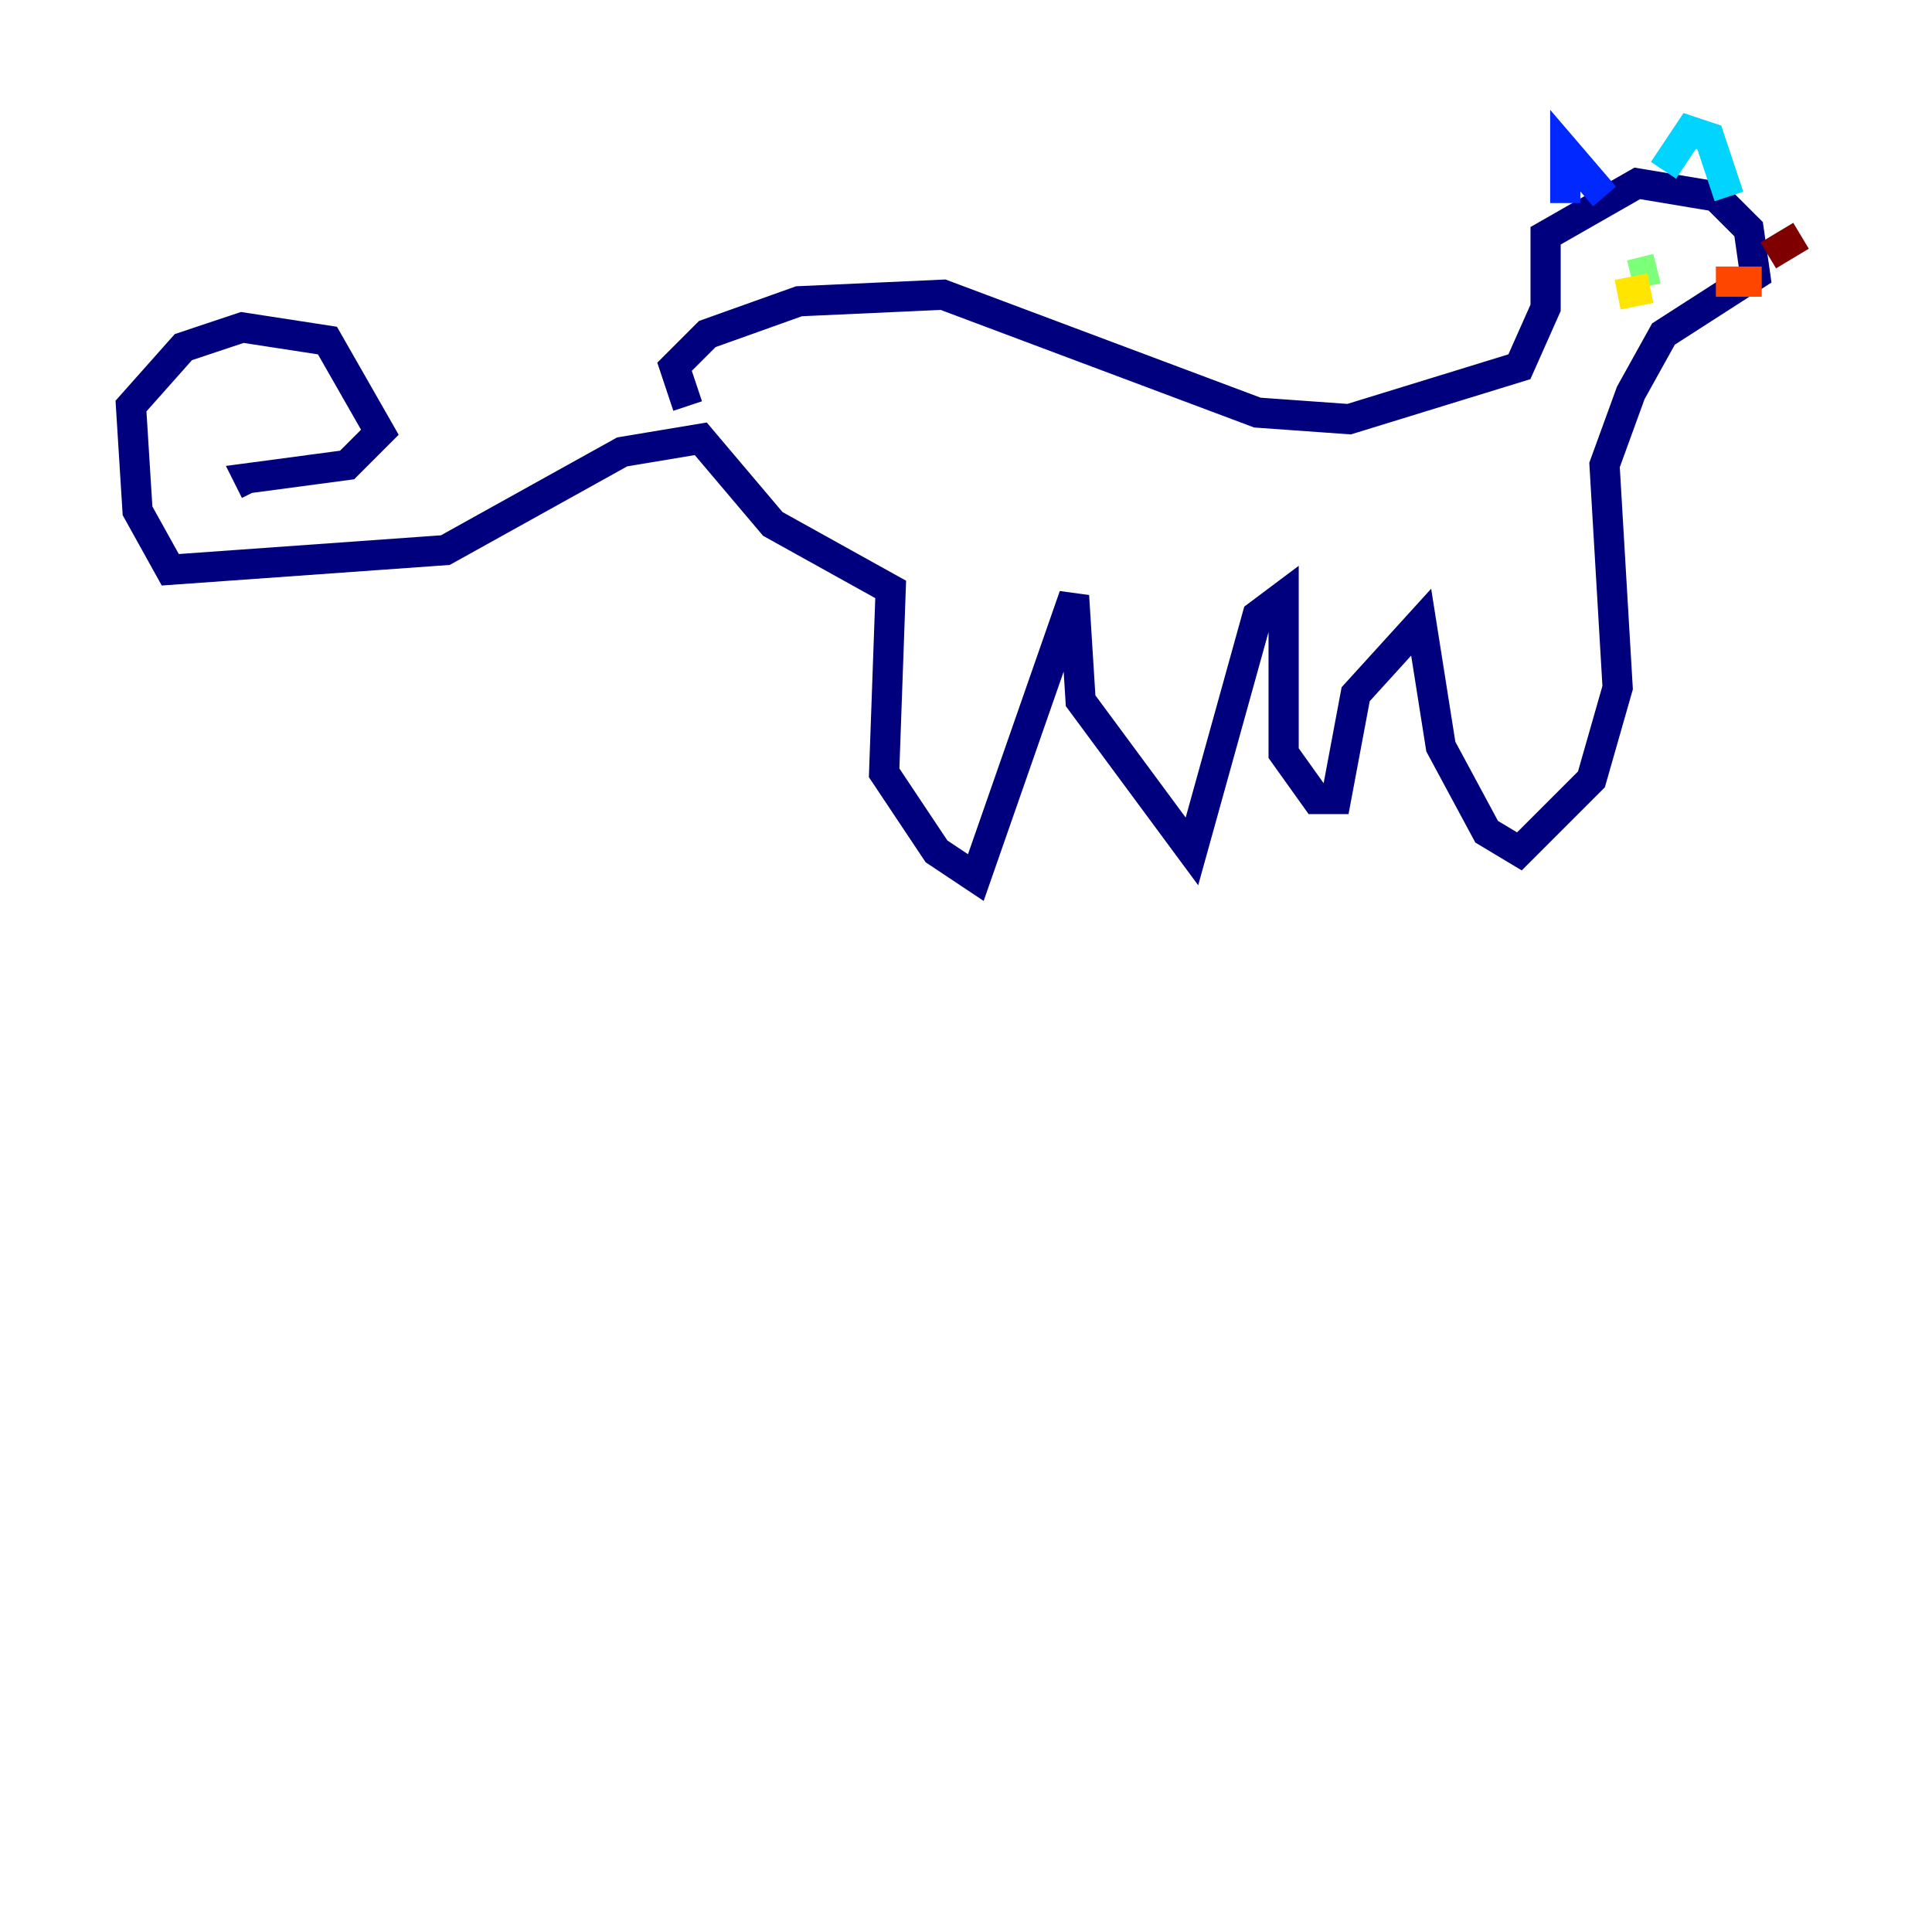 <?xml version="1.0" encoding="utf-8" ?>
<svg baseProfile="tiny" height="128" version="1.2" viewBox="0,0,128,128" width="128" xmlns="http://www.w3.org/2000/svg" xmlns:ev="http://www.w3.org/2001/xml-events" xmlns:xlink="http://www.w3.org/1999/xlink"><defs /><polyline fill="none" points="45.559,26.902 44.691,24.298 46.861,22.129 52.936,19.959 62.481,19.525 83.308,27.336 89.383,27.77 100.664,24.298 102.4,20.393 102.4,15.62 108.475,12.149 113.681,13.017 115.851,15.186 116.285,18.224 110.21,22.129 108.041,26.034 106.305,30.807 107.173,45.559 105.437,51.634 100.664,56.407 98.495,55.105 95.458,49.464 94.156,41.22 89.817,45.993 88.515,52.936 87.214,52.936 85.044,49.898 85.044,39.485 83.308,40.786 78.969,56.407 71.593,46.427 71.159,39.485 64.651,58.142 62.047,56.407 58.576,51.2 59.01,39.051 51.2,34.712 46.427,29.071 41.22,29.939 29.505,36.447 11.281,37.749 9.112,33.844 8.678,26.902 12.149,22.997 16.054,21.695 21.695,22.563 25.166,28.637 22.997,30.807 16.488,31.675 16.922,32.542" stroke="#00007f" stroke-width="2" /><polyline fill="none" points="103.702,13.451 103.702,9.98 106.305,13.017" stroke="#0028ff" stroke-width="2" /><polyline fill="none" points="110.21,11.281 111.946,8.678 113.248,9.112 114.549,13.017" stroke="#00d4ff" stroke-width="2" /><polyline fill="none" points="109.776,17.79 108.041,18.224" stroke="#7cff79" stroke-width="2" /><polyline fill="none" points="109.342,19.091 107.173,19.525" stroke="#ffe500" stroke-width="2" /><polyline fill="none" points="113.681,18.658 116.719,18.658" stroke="#ff4600" stroke-width="2" /><polyline fill="none" points="117.153,16.922 119.322,15.62" stroke="#7f0000" stroke-width="2" /></svg>